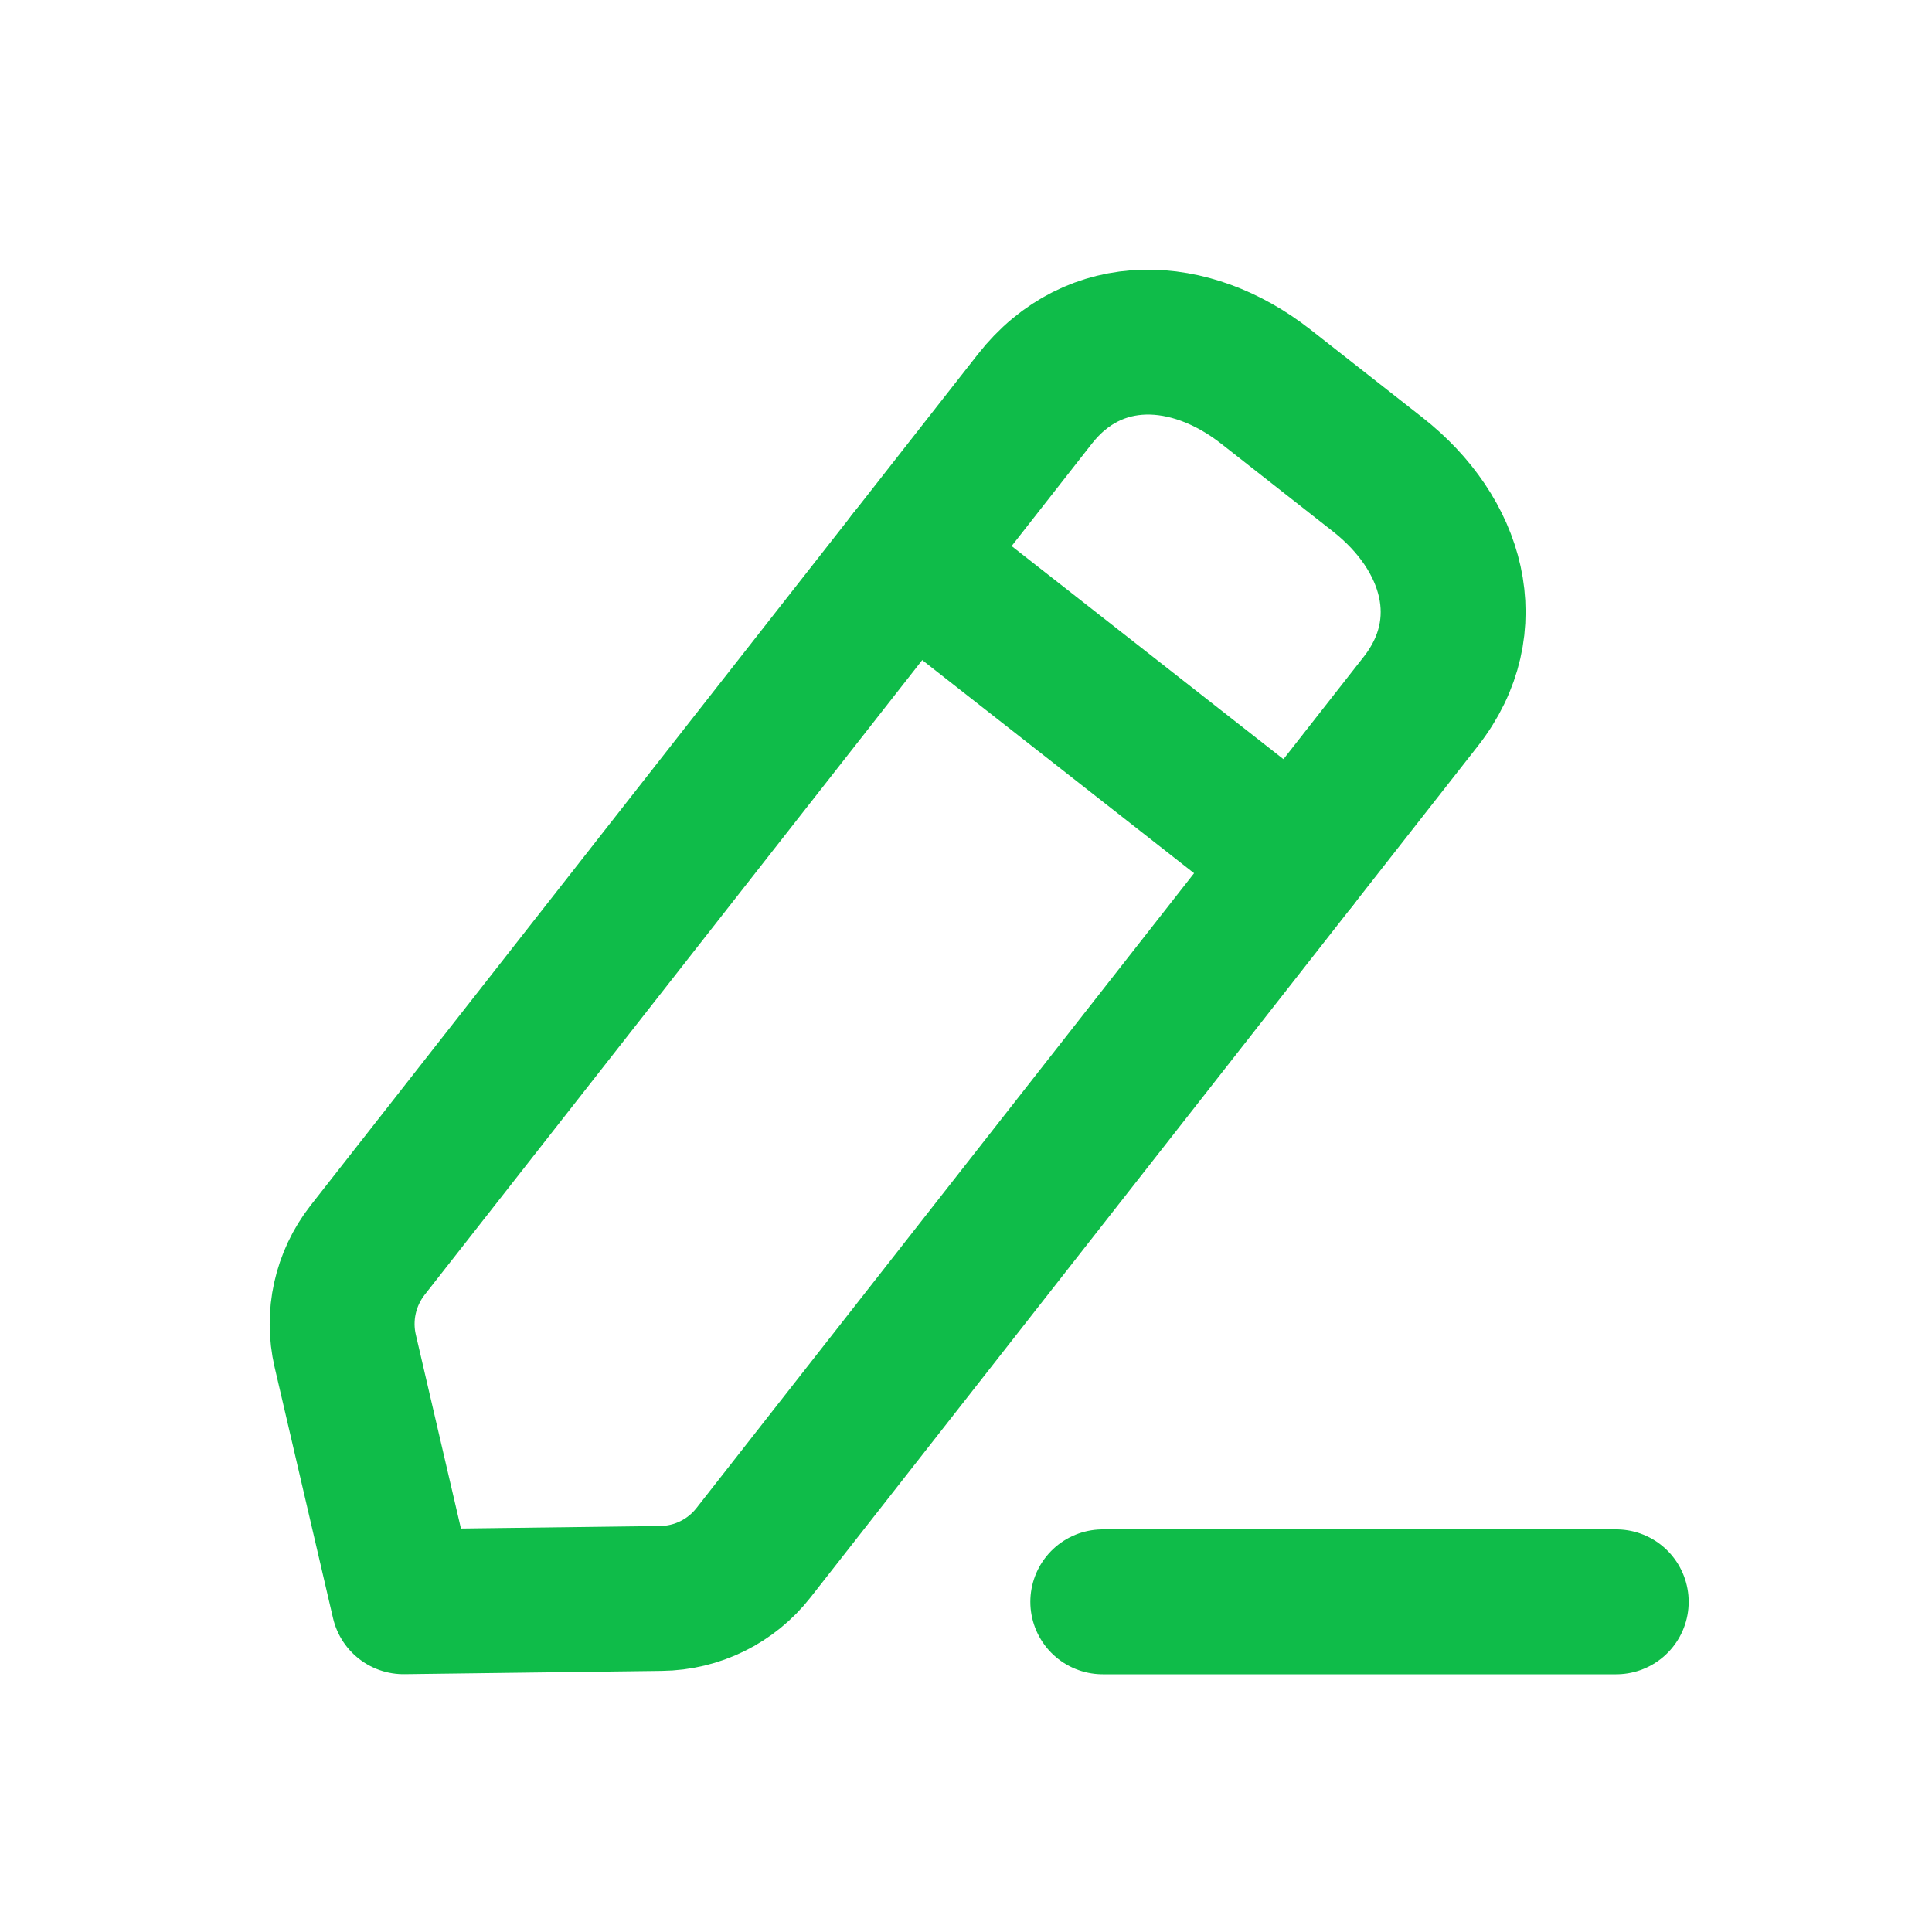 <svg width="20" height="20" viewBox="0 0 20 20" fill="none" xmlns="http://www.w3.org/2000/svg">
<path d="M11.416 16.582H16.731" stroke="#0FBC49" stroke-width="1.5" stroke-linecap="round" stroke-linejoin="round"/>
<path fill-rule="evenodd" clip-rule="evenodd" d="M10.713 4.13C11.327 3.347 12.319 3.388 13.103 4.002L14.261 4.911C15.044 5.525 15.322 6.477 14.708 7.261L7.8 16.074C7.569 16.369 7.217 16.543 6.842 16.547L4.178 16.581L3.574 13.986C3.489 13.621 3.574 13.238 3.805 12.942L10.713 4.13Z" stroke="#0FBC49" stroke-width="1.5" stroke-linecap="round" stroke-linejoin="round"/>
<path d="M9.419 5.78L13.414 8.912" stroke="#0FBC49" stroke-width="1.5" stroke-linecap="round" stroke-linejoin="round"/>
</svg>
